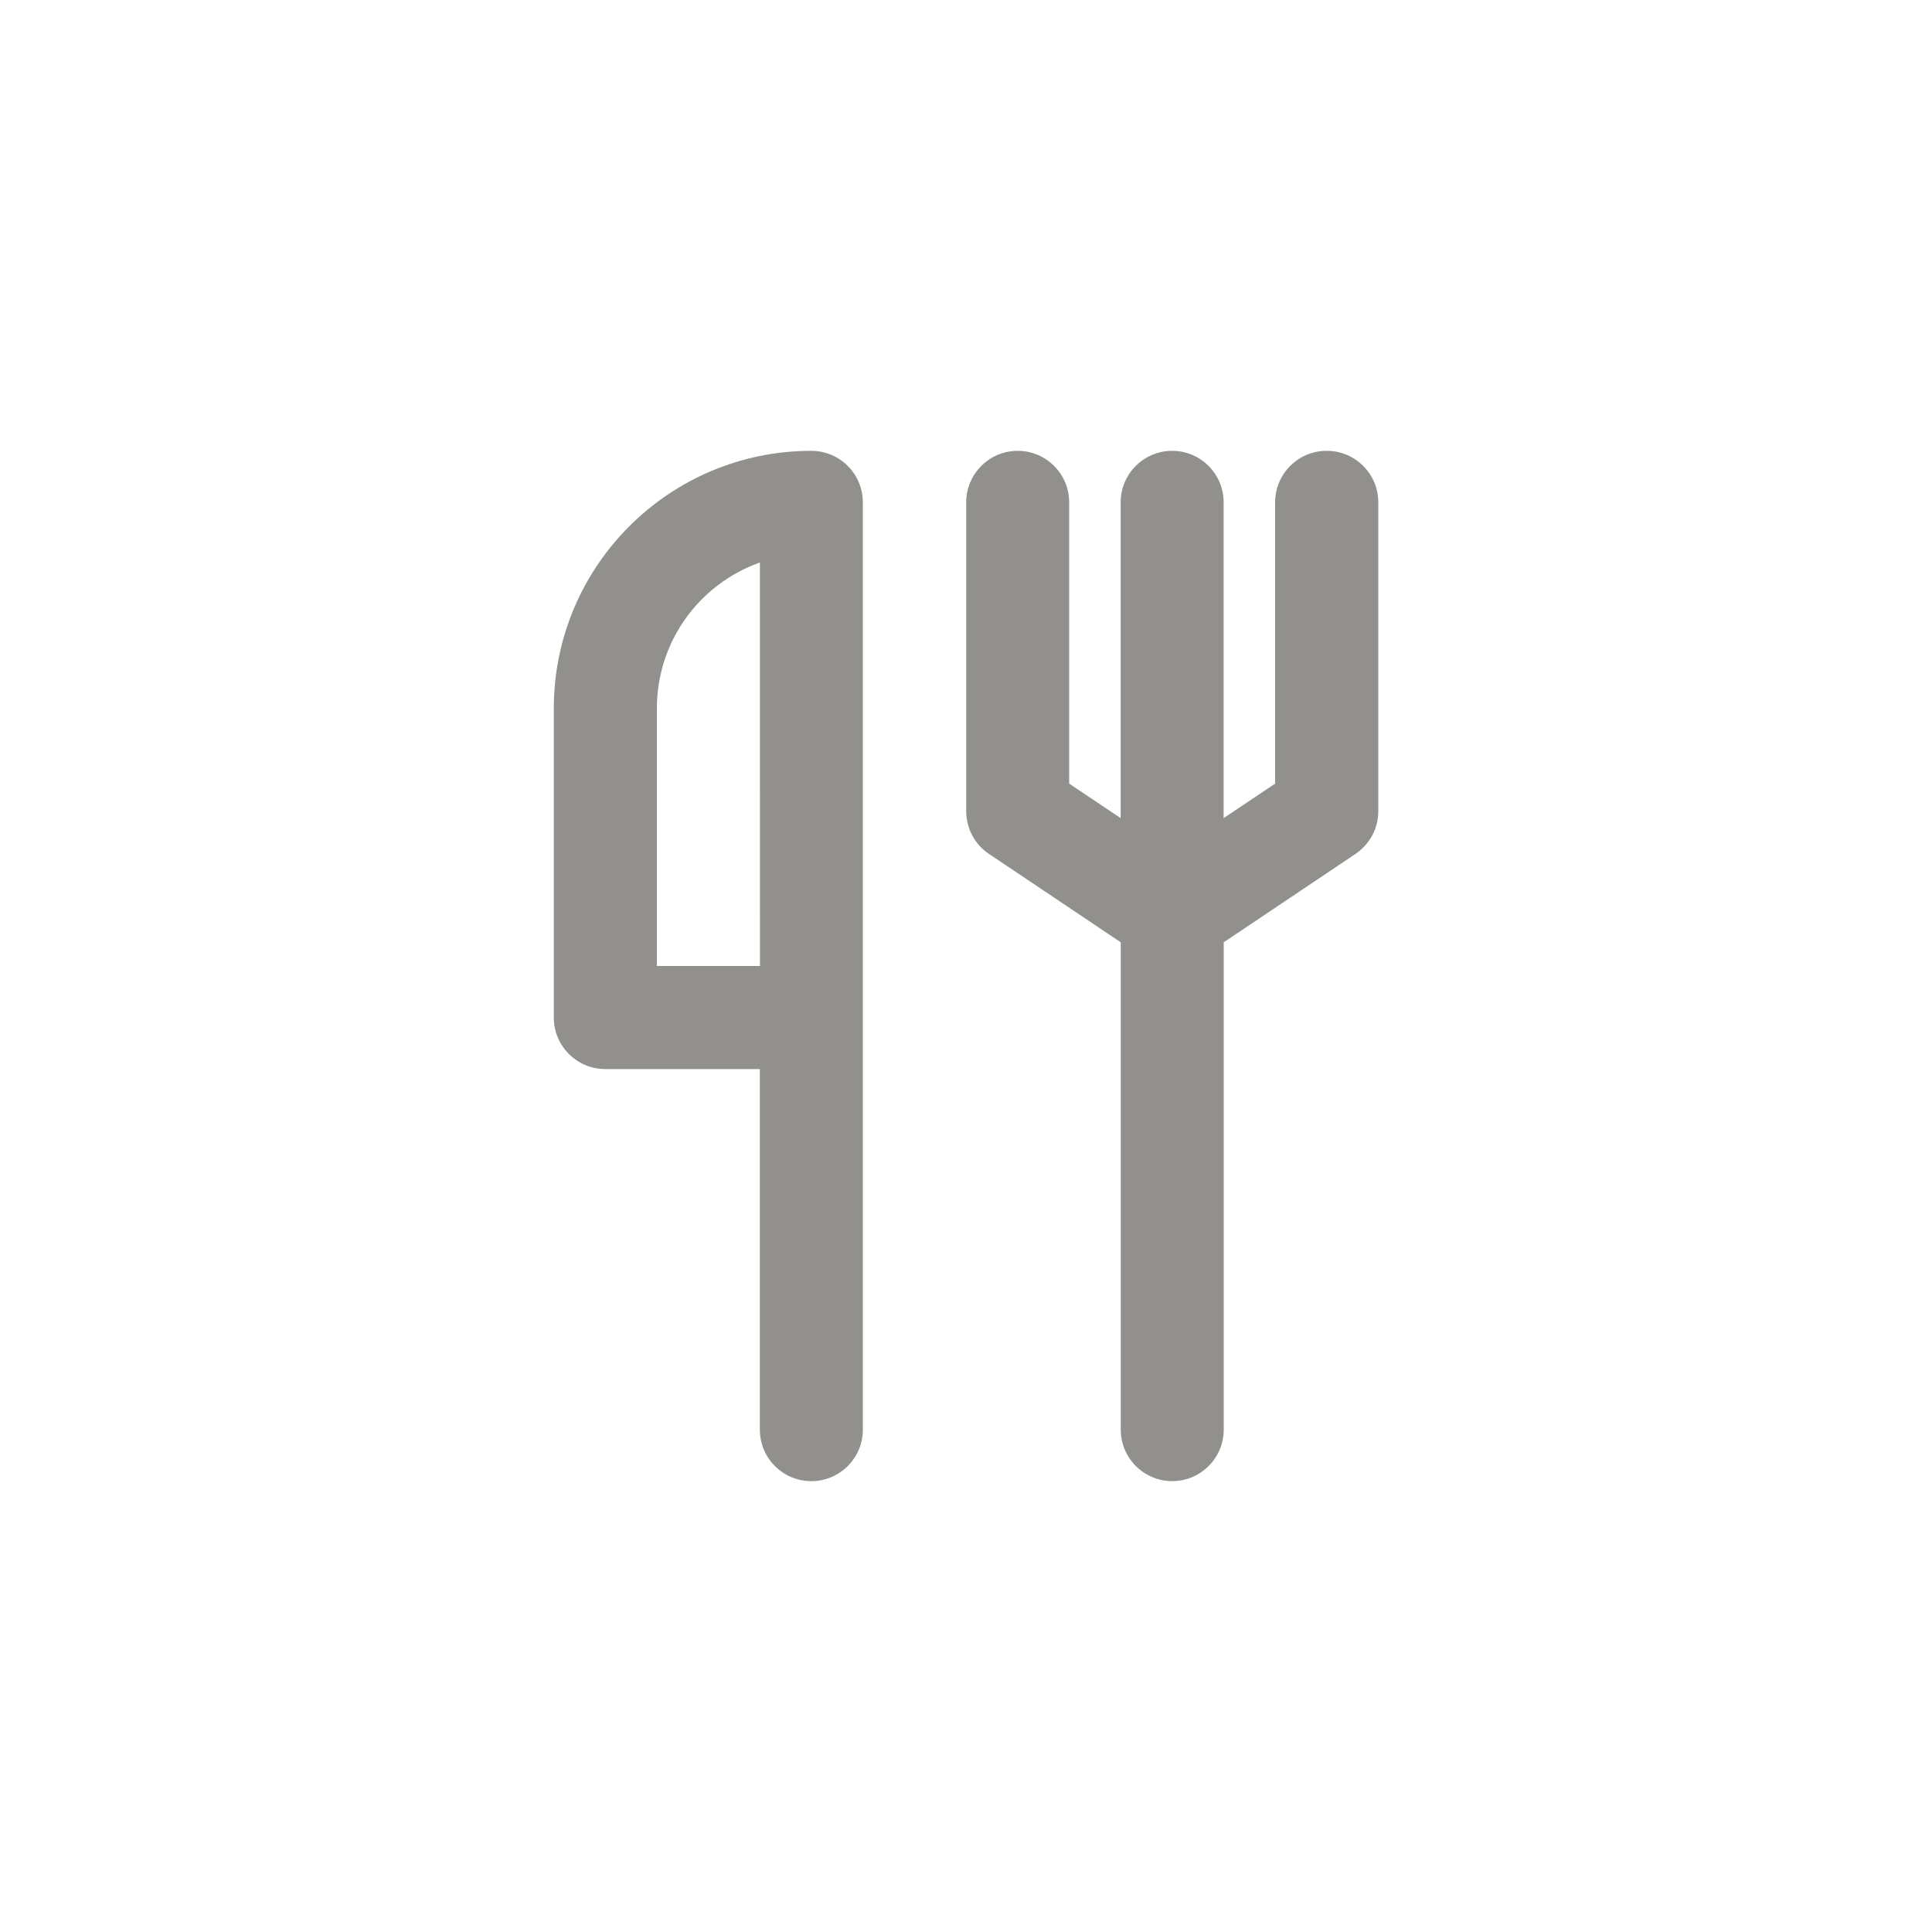 <!-- Generated by IcoMoon.io -->
<svg version="1.1" xmlns="http://www.w3.org/2000/svg" width="40" height="40" viewBox="0 0 40 40">
<title>ul-utensils</title>
<path fill="#91908d" d="M27.466 9.334c-0.589 0-1.066 0.478-1.066 1.066v0 5.824l-1.066 0.714v-6.538c0-0.589-0.478-1.066-1.066-1.066s-1.066 0.478-1.066 1.066v0 6.538l-1.066-0.714v-5.824c0-0.589-0.478-1.066-1.066-1.066s-1.066 0.478-1.066 1.066v0 6.4c0.002 0.369 0.19 0.693 0.476 0.883l0.004 0.002 2.72 1.824v10.090c0 0.589 0.478 1.066 1.066 1.066s1.066-0.478 1.066-1.066v0-10.090l2.72-1.824c0.29-0.193 0.478-0.517 0.48-0.885v-6.4c0-0.589-0.478-1.066-1.066-1.066v0zM16.8 9.334v0c-2.946 0-5.334 2.388-5.334 5.334v0 6.4c0 0.589 0.478 1.066 1.066 1.066v0h3.2v7.466c0 0.589 0.478 1.066 1.066 1.066s1.066-0.478 1.066-1.066v0-19.2c0-0.589-0.478-1.066-1.066-1.066v0zM15.734 20h-2.134v-5.334c0-0.001 0-0.001 0-0.002 0-1.385 0.88-2.565 2.111-3.010l0.022-0.007z"></path>
</svg>
